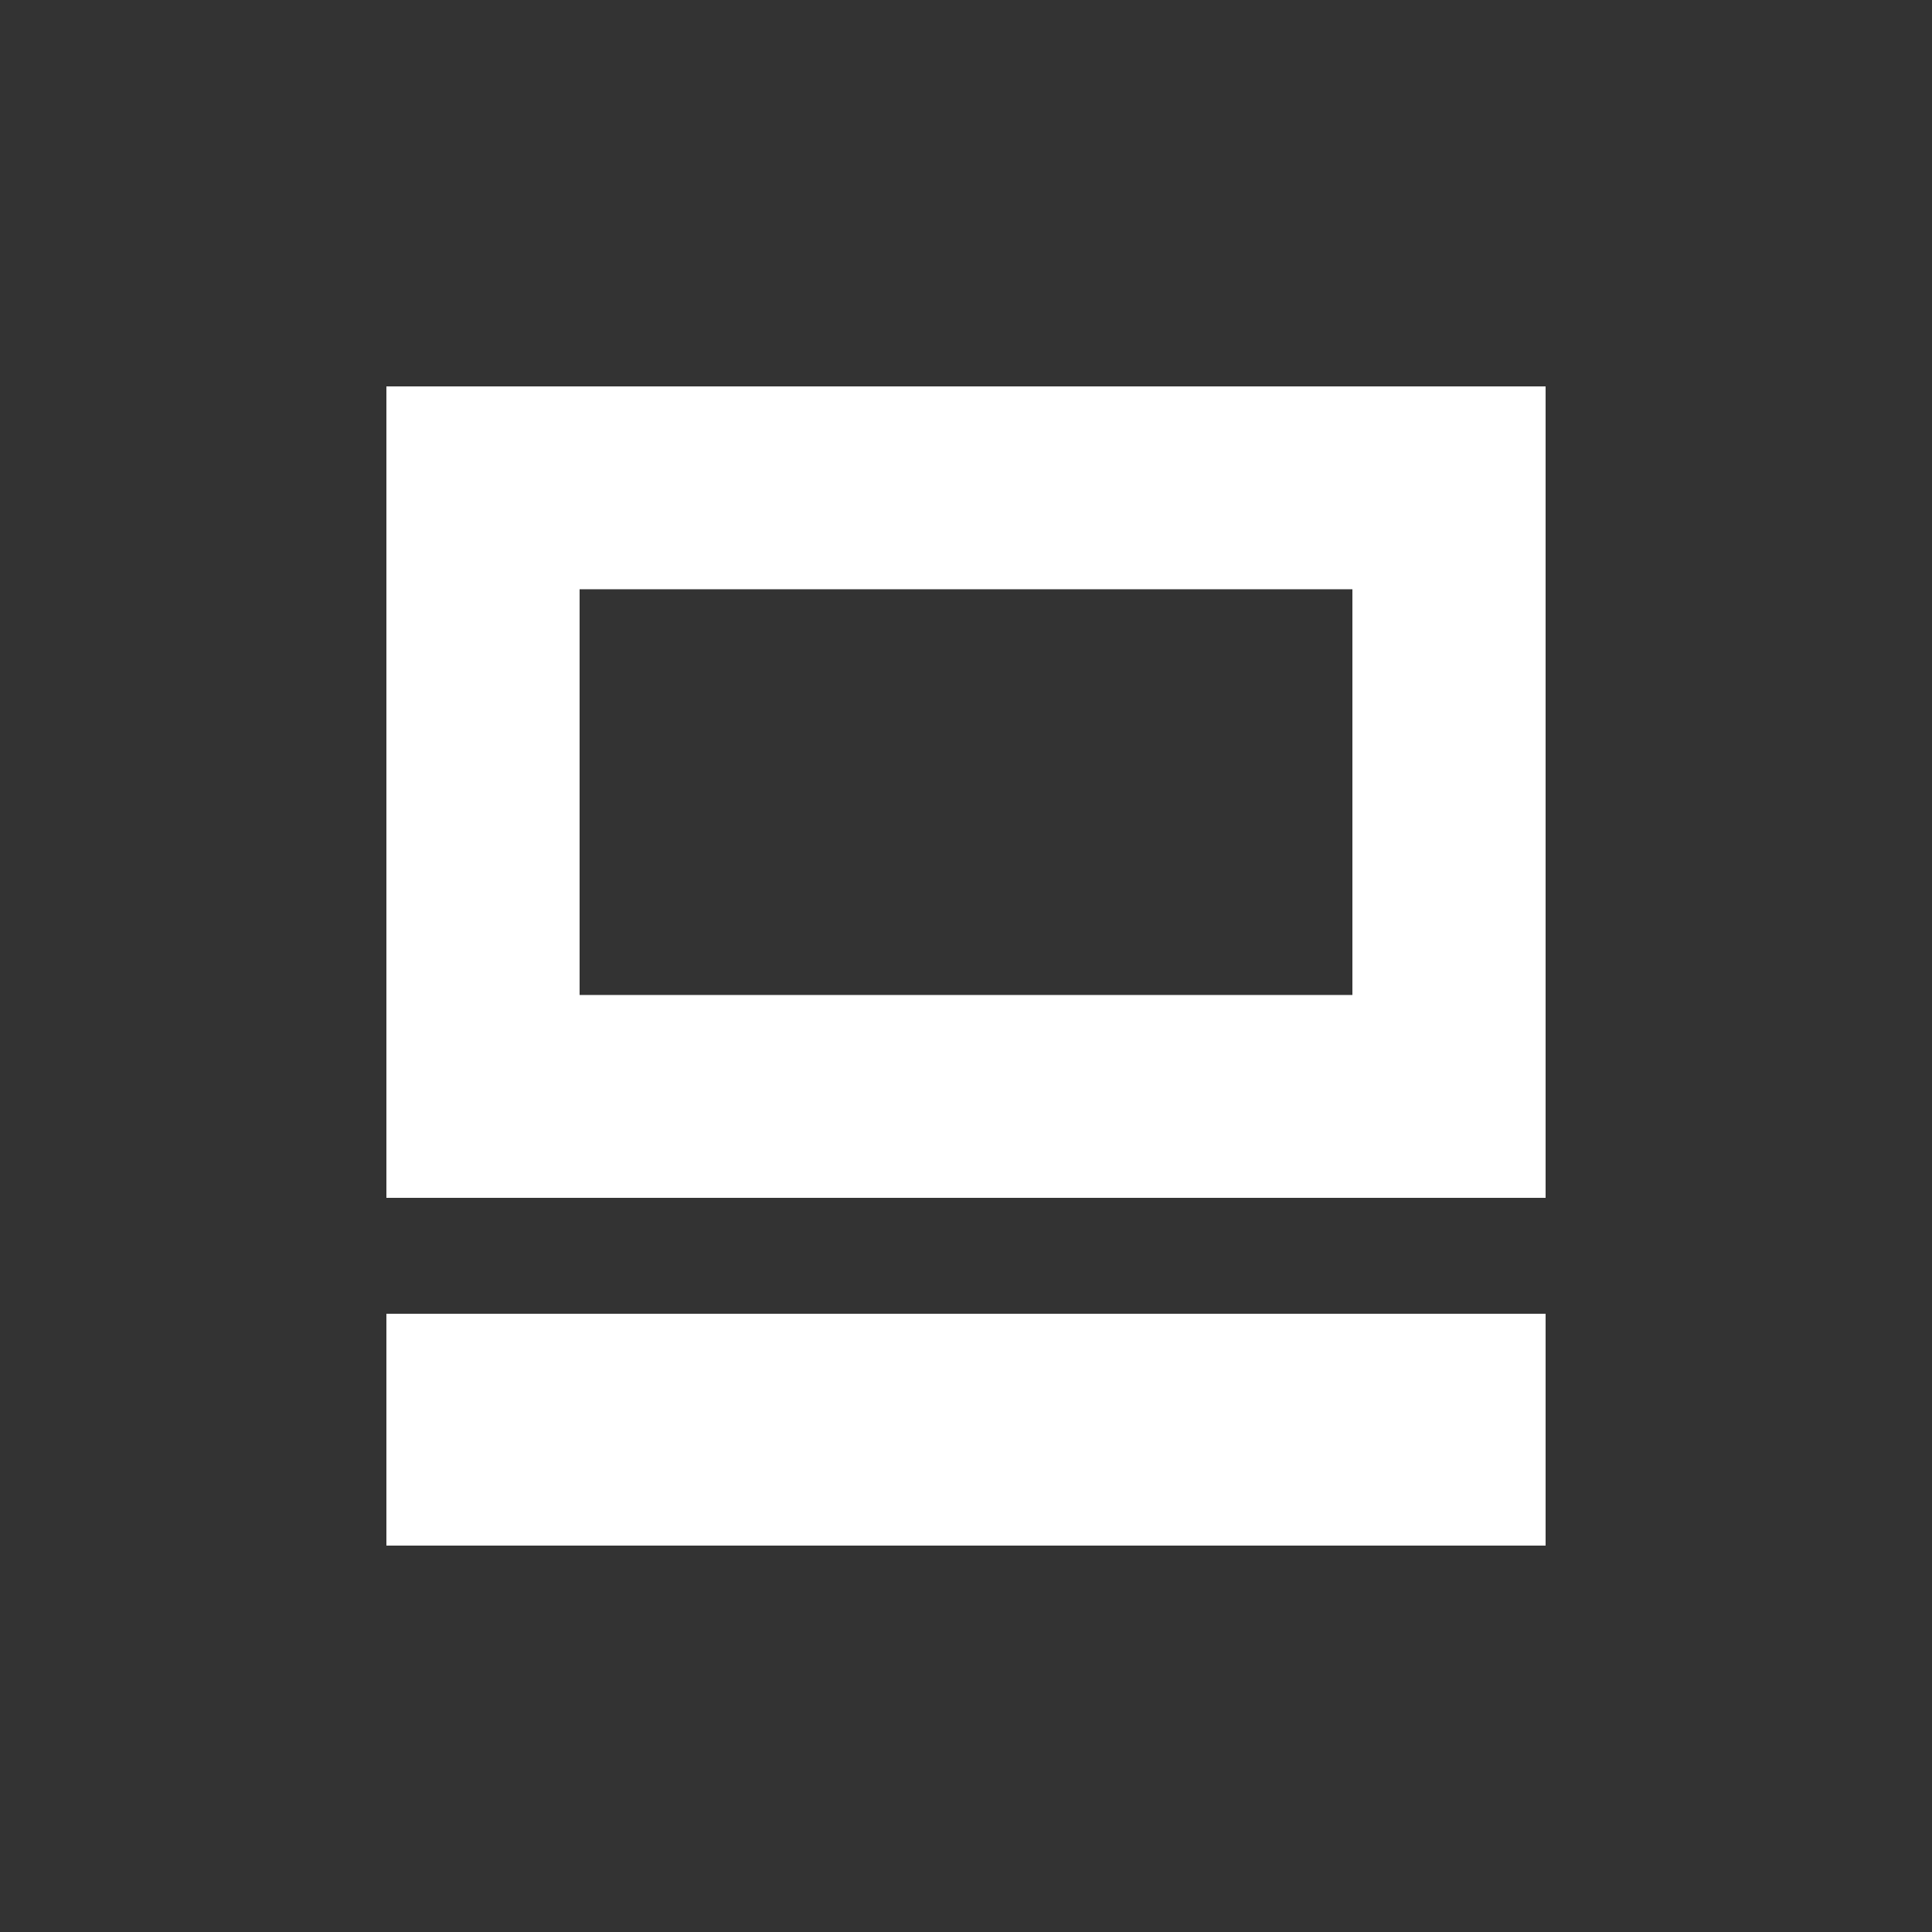 <?xml version="1.0" encoding="UTF-8"?>
<svg width="20px" height="20px" viewBox="0 0 20 20" version="1.1" xmlns="http://www.w3.org/2000/svg" xmlns:xlink="http://www.w3.org/1999/xlink">
    <rect x="0" y="0" width="20" height="20" fill="#333333" stroke="none"/>
    <!-- Generator: Sketch 55.2 (78181) - https://sketchapp.com -->
    <title>displays_dark</title>
    <desc>Created with Sketch.</desc>
    <g id="displays" stroke="none" stroke-width="1" fill="none" fill-rule="evenodd">
        <g id="Group" transform="translate(4, 4)" fill="#FFFFFF">
            <path d="M0,0 L12,0 L12,8.4 L0,8.4 L0,0 Z M2,2.1 L2,6.3 L10,6.3 L10,2.1 L2,2.1 Z" id="Shape"></path>
            <rect id="Rectangle" x="0" y="9.6" width="12" height="2.4"></rect>
        </g>
    </g>
</svg>
